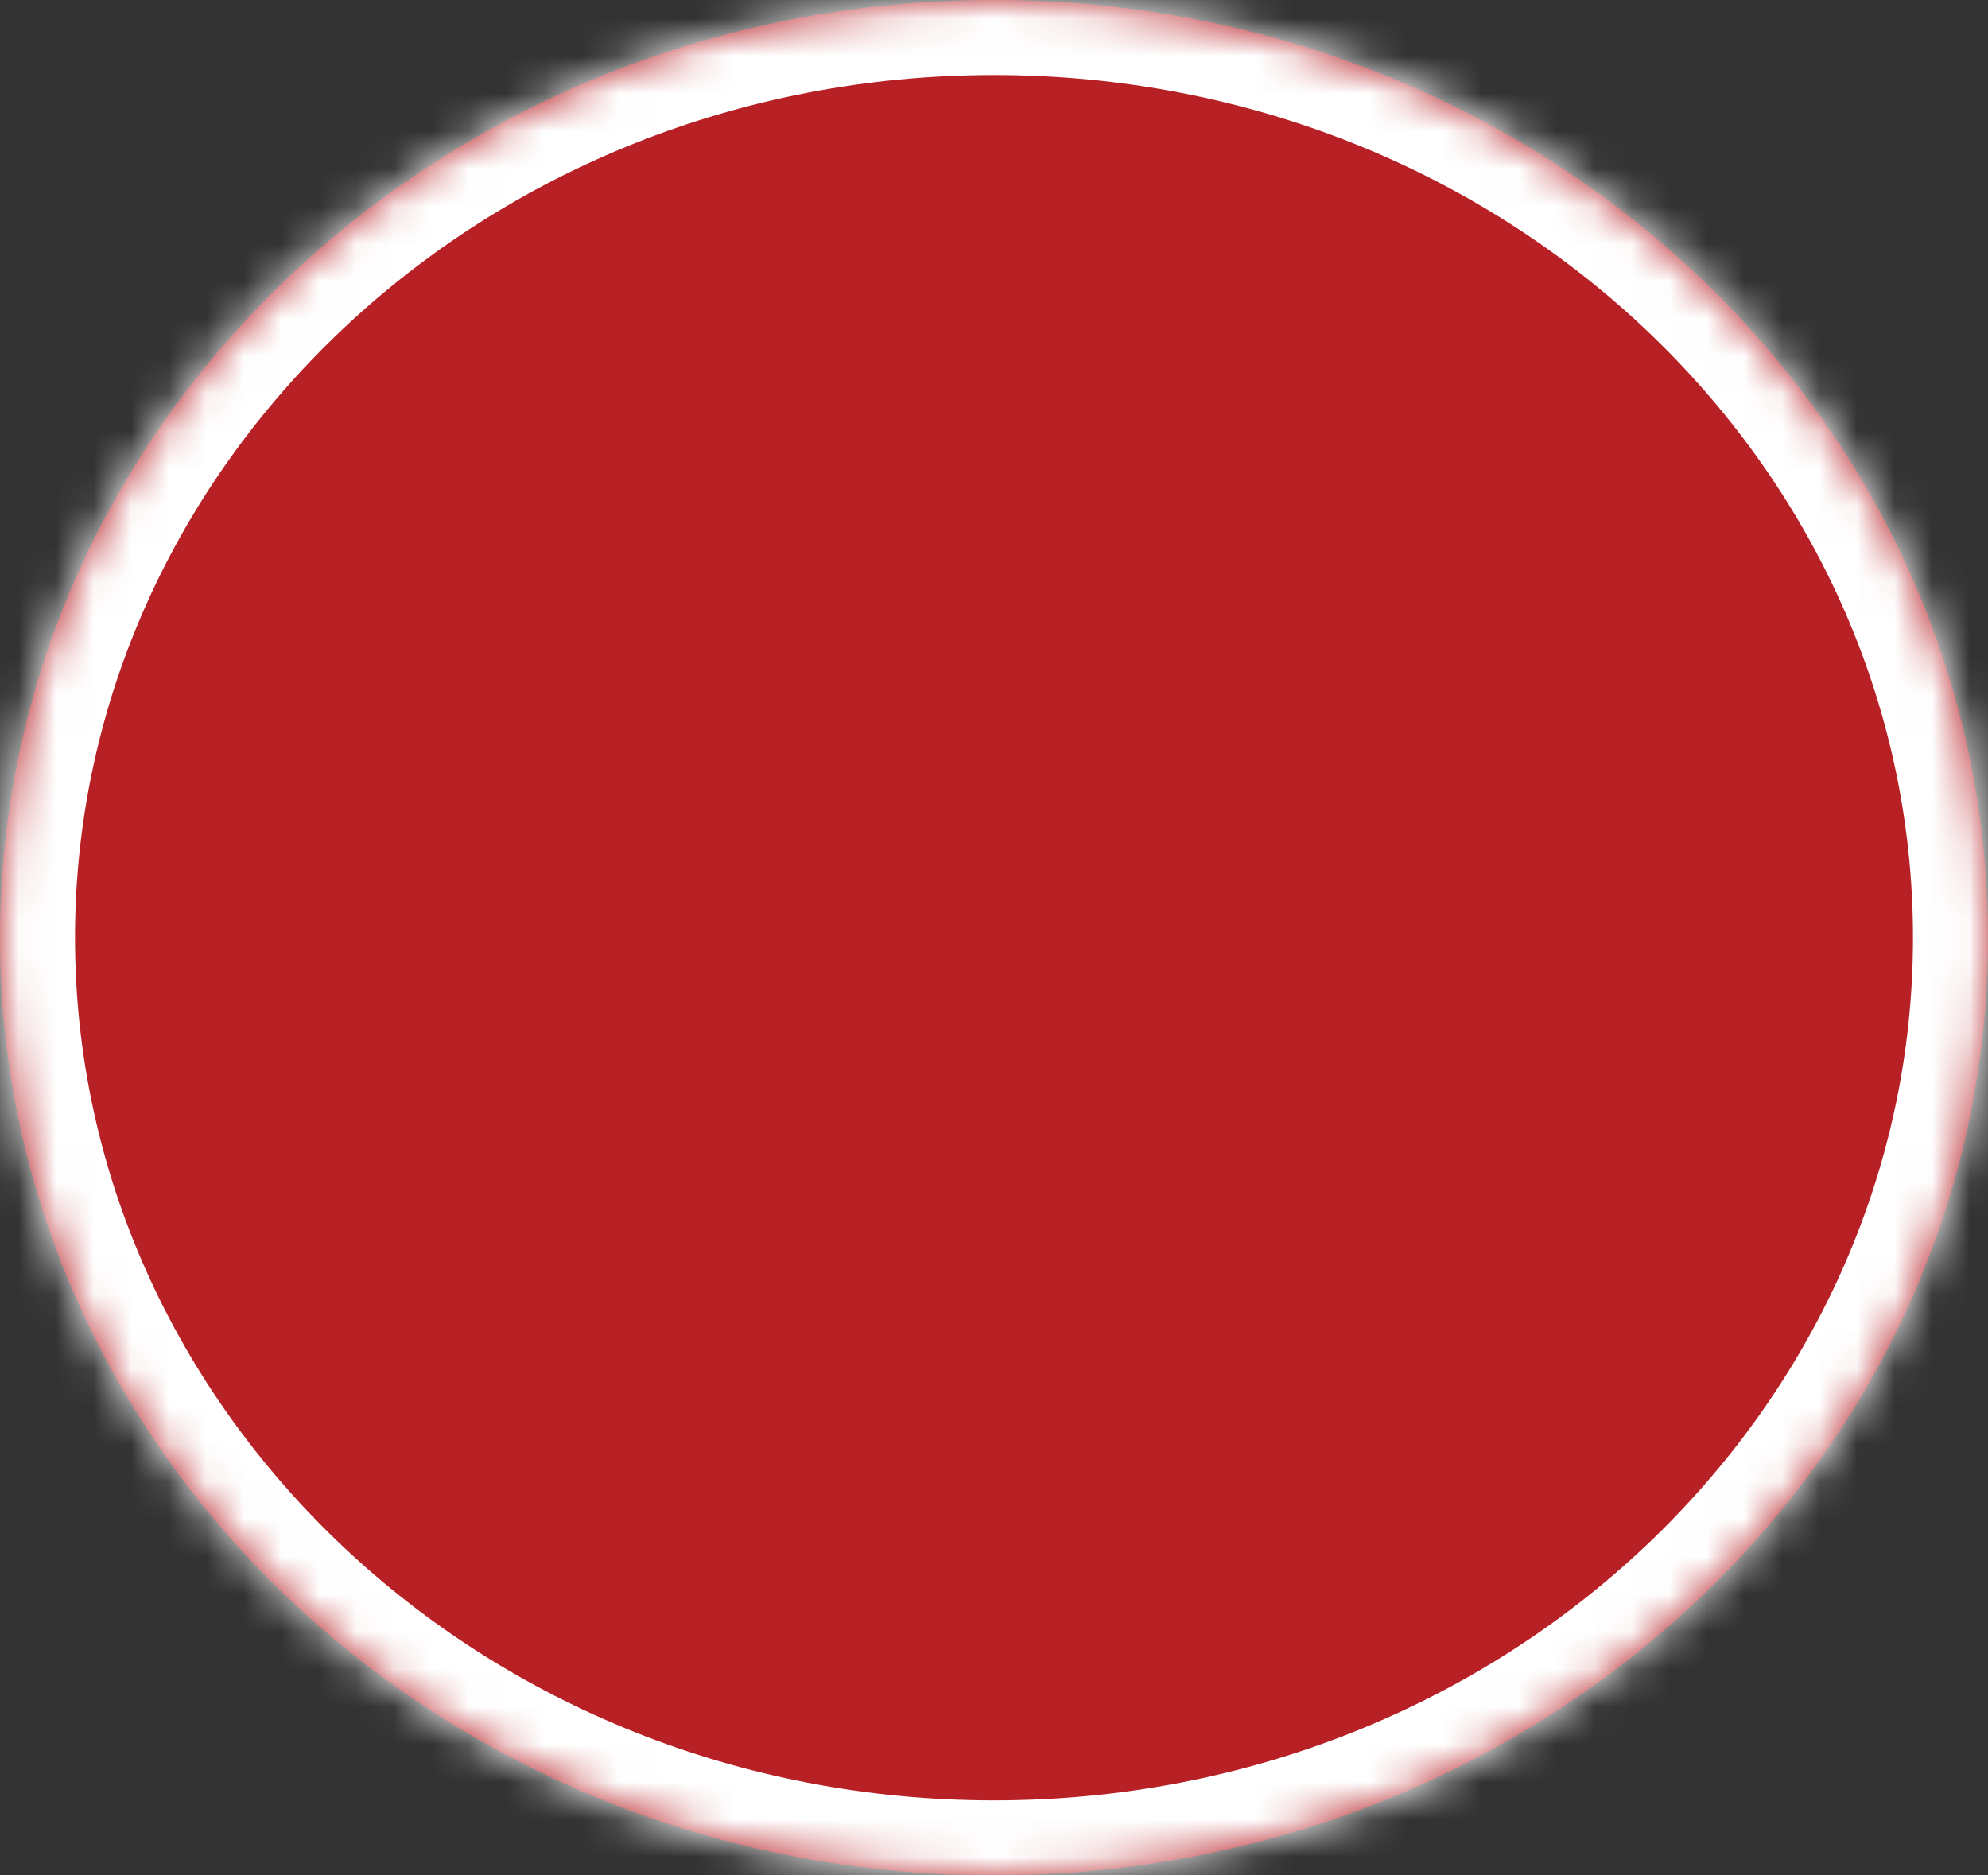 <?xml version="1.0" encoding="UTF-8" standalone="no"?><svg width='53' height='50' viewBox='0 0 53 50' fill='none' xmlns='http://www.w3.org/2000/svg'>
<rect x="0" y="0" width="53" height="50" fill="#333333" stroke="none"/>
<mask id='path-1-inside-1_456_2087' fill='white'>
<path d='M53 25C53 38.807 41.136 50 26.5 50C11.864 50 0 38.807 0 25C0 11.193 11.864 0 26.5 0C41.136 0 53 11.193 53 25Z'/>
</mask>
<path d='M53 25C53 38.807 41.136 50 26.5 50C11.864 50 0 38.807 0 25C0 11.193 11.864 0 26.5 0C41.136 0 53 11.193 53 25Z' fill='#B72025'/>
<path d='M51 25C51 37.594 40.142 48 26.5 48V52C42.129 52 55 40.02 55 25H51ZM26.5 48C12.858 48 2 37.594 2 25H-2C-2 40.02 10.871 52 26.5 52V48ZM2 25C2 12.406 12.858 2 26.5 2V-2C10.871 -2 -2 9.98 -2 25H2ZM26.5 2C40.142 2 51 12.406 51 25H55C55 9.98 42.129 -2 26.5 -2V2Z' fill='white' mask='url(#path-1-inside-1_456_2087)'/>
</svg>
